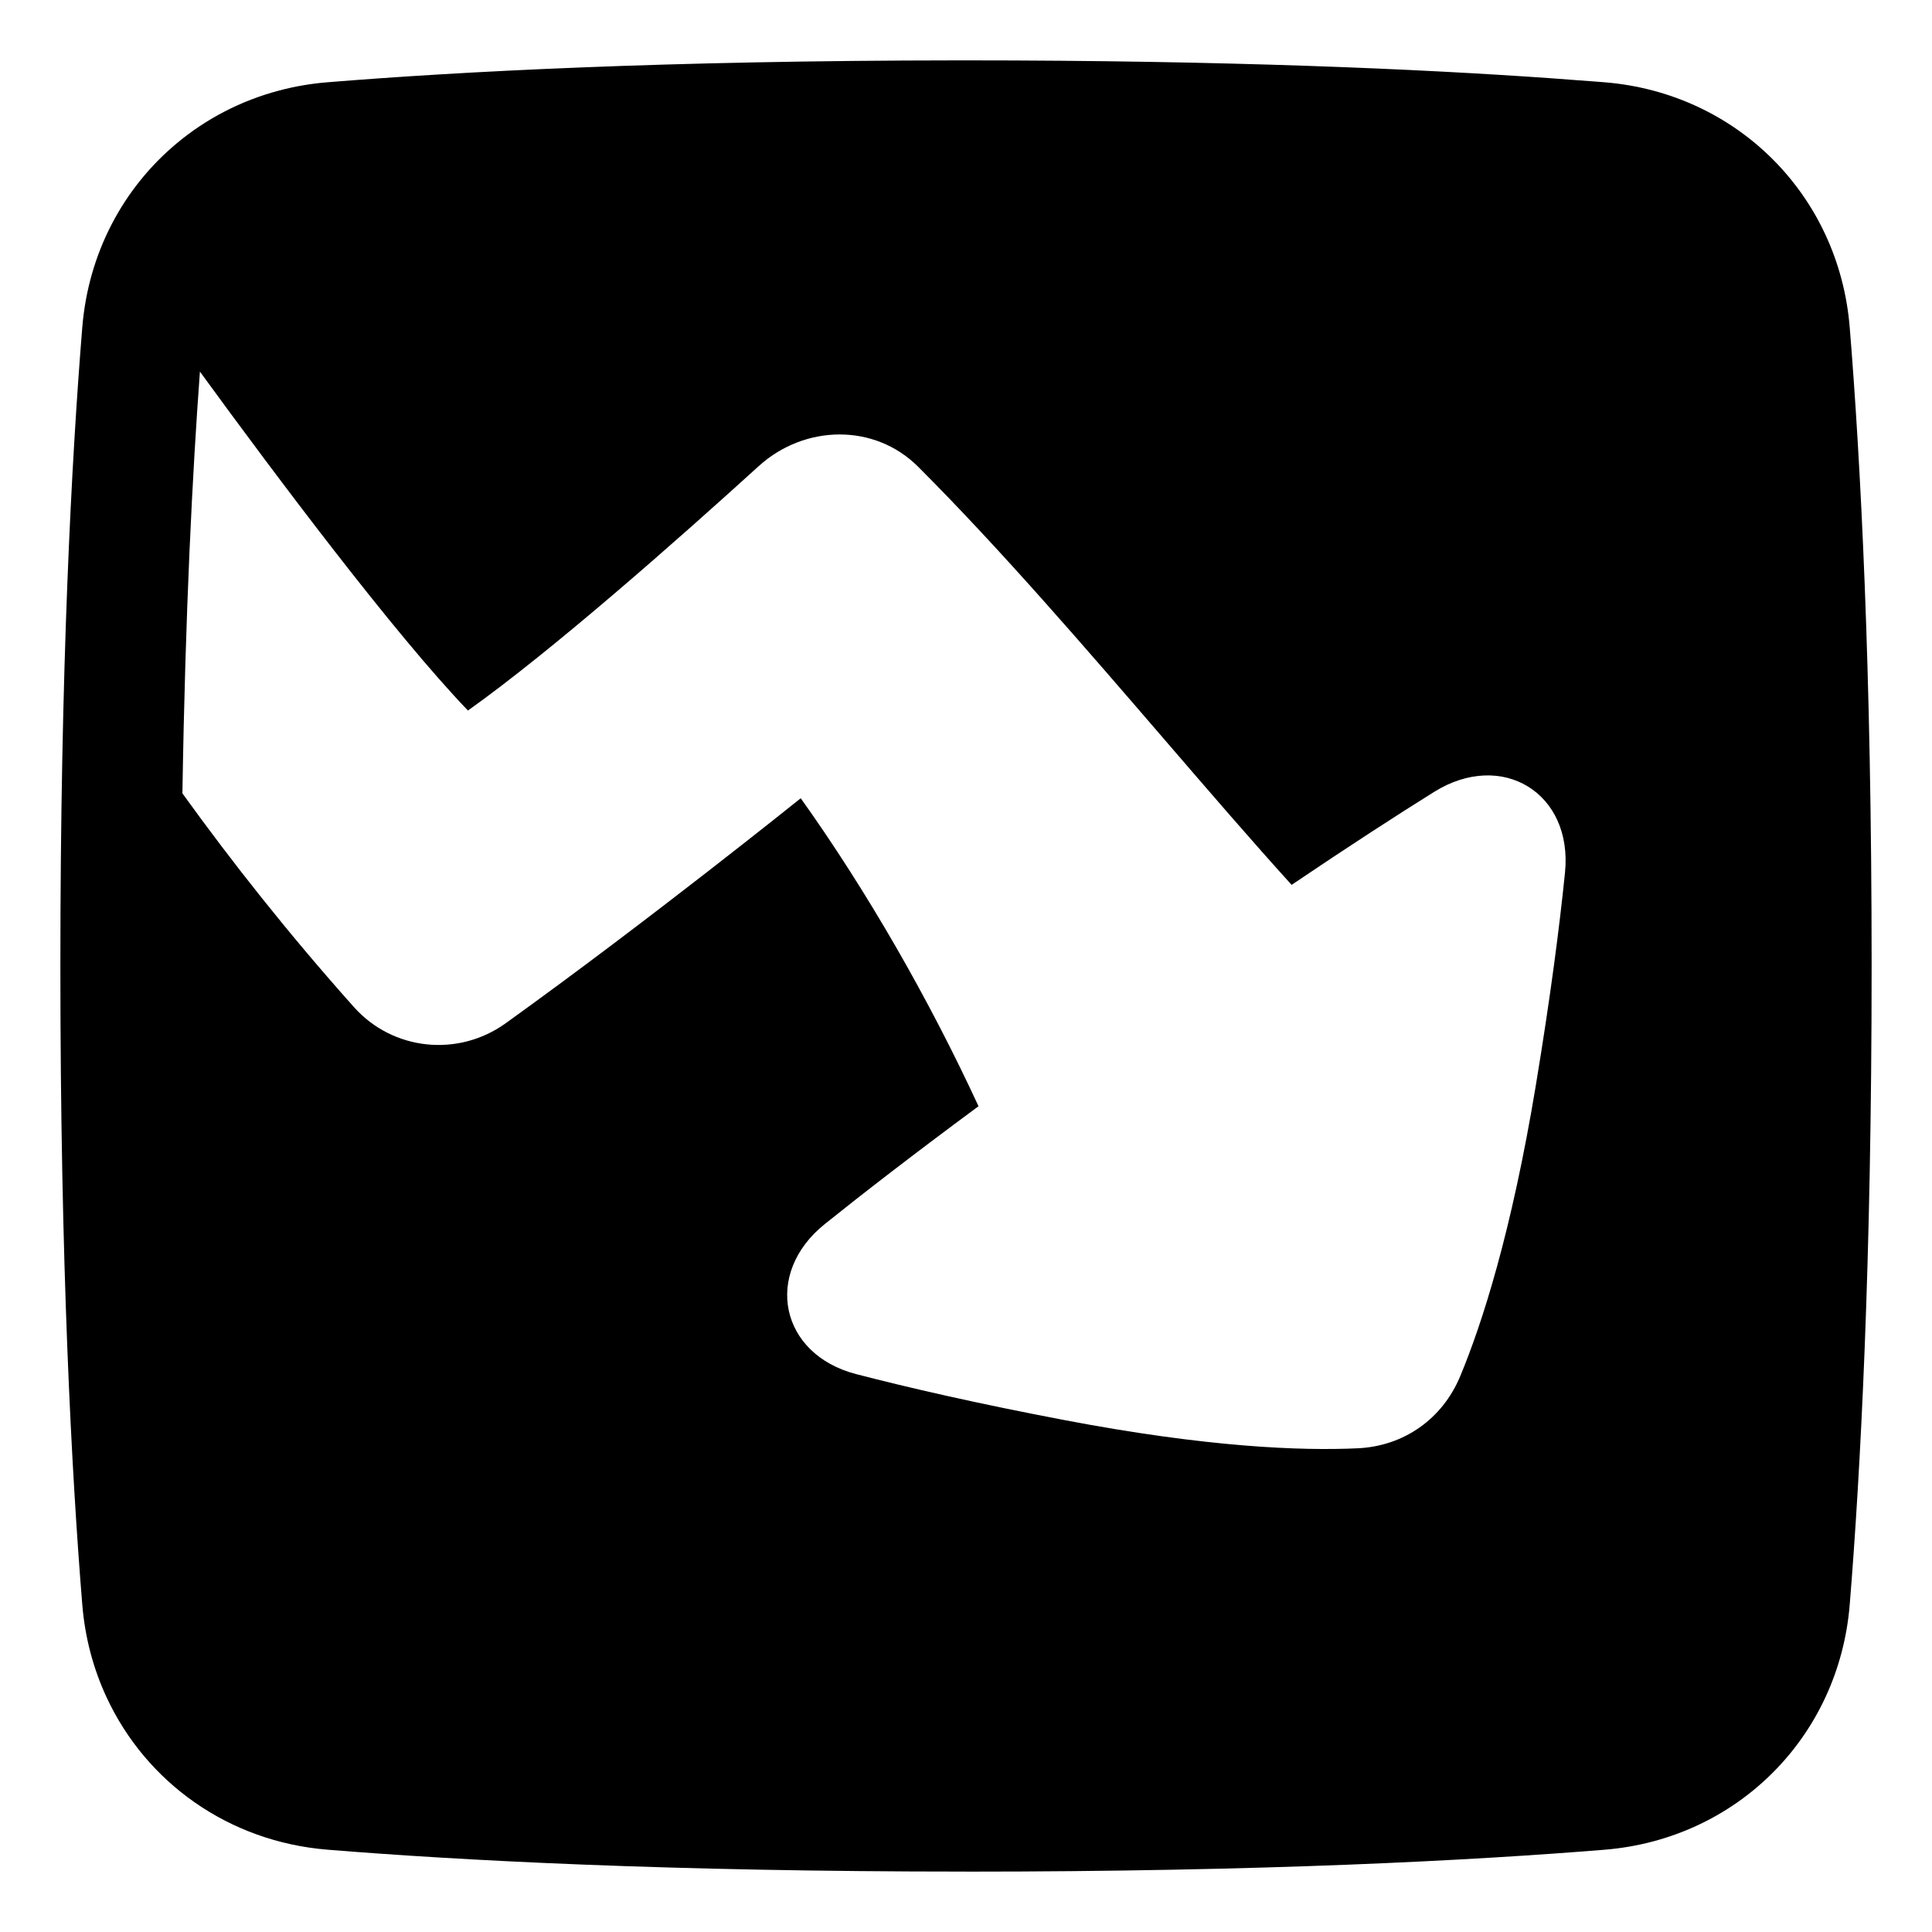 <svg xmlns="http://www.w3.org/2000/svg" fill="none" viewBox="0 0 48 48"><g id="growth-analytics-chart-down-loss--growth-analytics-chart-down-loss-finance-business-decrease-graph"><path id="Union" fill="#000000" fill-rule="evenodd" d="M4.533 19.712c1.217 1.689 2.635 3.489 4.261 5.309 0.968 1.083 2.589 1.25 3.769 0.402 3.576 -2.57 7.331 -5.591 7.331 -5.591 1.648 2.309 3.191 5 4.417 7.652 -1.62 1.198 -2.866 2.162 -3.819 2.927 -1.53 1.228 -1.121 3.235 0.778 3.728 1.299 0.337 2.994 0.727 5.167 1.141 3.565 0.68 5.898 0.768 7.298 0.702 1.146 -0.054 2.102 -0.73 2.543 -1.789 0.545 -1.309 1.273 -3.568 1.878 -7.22 0.364 -2.2 0.589 -3.942 0.726 -5.293 0.2 -1.976 -1.565 -3.057 -3.251 -2.006 -0.937 0.585 -2.103 1.339 -3.541 2.31 -0.973 -1.072 -2.034 -2.304 -3.142 -3.59l-0 0 0 -0c-1.975 -2.293 -4.098 -4.759 -6.135 -6.796 -1.087 -1.088 -2.825 -1.05 -3.963 -0.017 -2.015 1.831 -5.127 4.581 -7.224 6.072 -1.835 -1.912 -4.772 -5.831 -6.659 -8.42 -0.183 2.484 -0.363 5.943 -0.435 10.479ZM24 46.5c7.401 0 12.593 -0.278 15.864 -0.544 3.288 -0.267 5.825 -2.804 6.092 -6.092 0.266 -3.272 0.544 -8.463 0.544 -15.864 0 -7.401 -0.278 -12.593 -0.544 -15.864 -0.267 -3.288 -2.804 -5.825 -6.092 -6.092 -0.051 -0.004 -0.103 -0.008 -0.155 -0.012 -0.364 -0.029 -0.752 -0.058 -1.163 -0.087C35.26 1.713 30.476 1.5 24 1.5c-0.029 0 -0.058 0 -0.087 0 -0.032 0 -0.065 0 -0.097 0 -7.304 0.005 -12.436 0.28 -15.681 0.544 -0.411 0.033 -0.81 0.102 -1.195 0.204 -0.961 0.253 -1.829 0.709 -2.56 1.322C3.063 4.673 2.194 6.285 2.044 8.136 1.778 11.407 1.5 16.599 1.5 24c0 7.402 0.278 12.593 0.544 15.864 0.067 0.822 0.275 1.597 0.602 2.301 0.98 2.113 3.024 3.59 5.49 3.79 3.272 0.266 8.463 0.544 15.864 0.544Z" clip-rule="evenodd" stroke-width="1"></path></g></svg>
